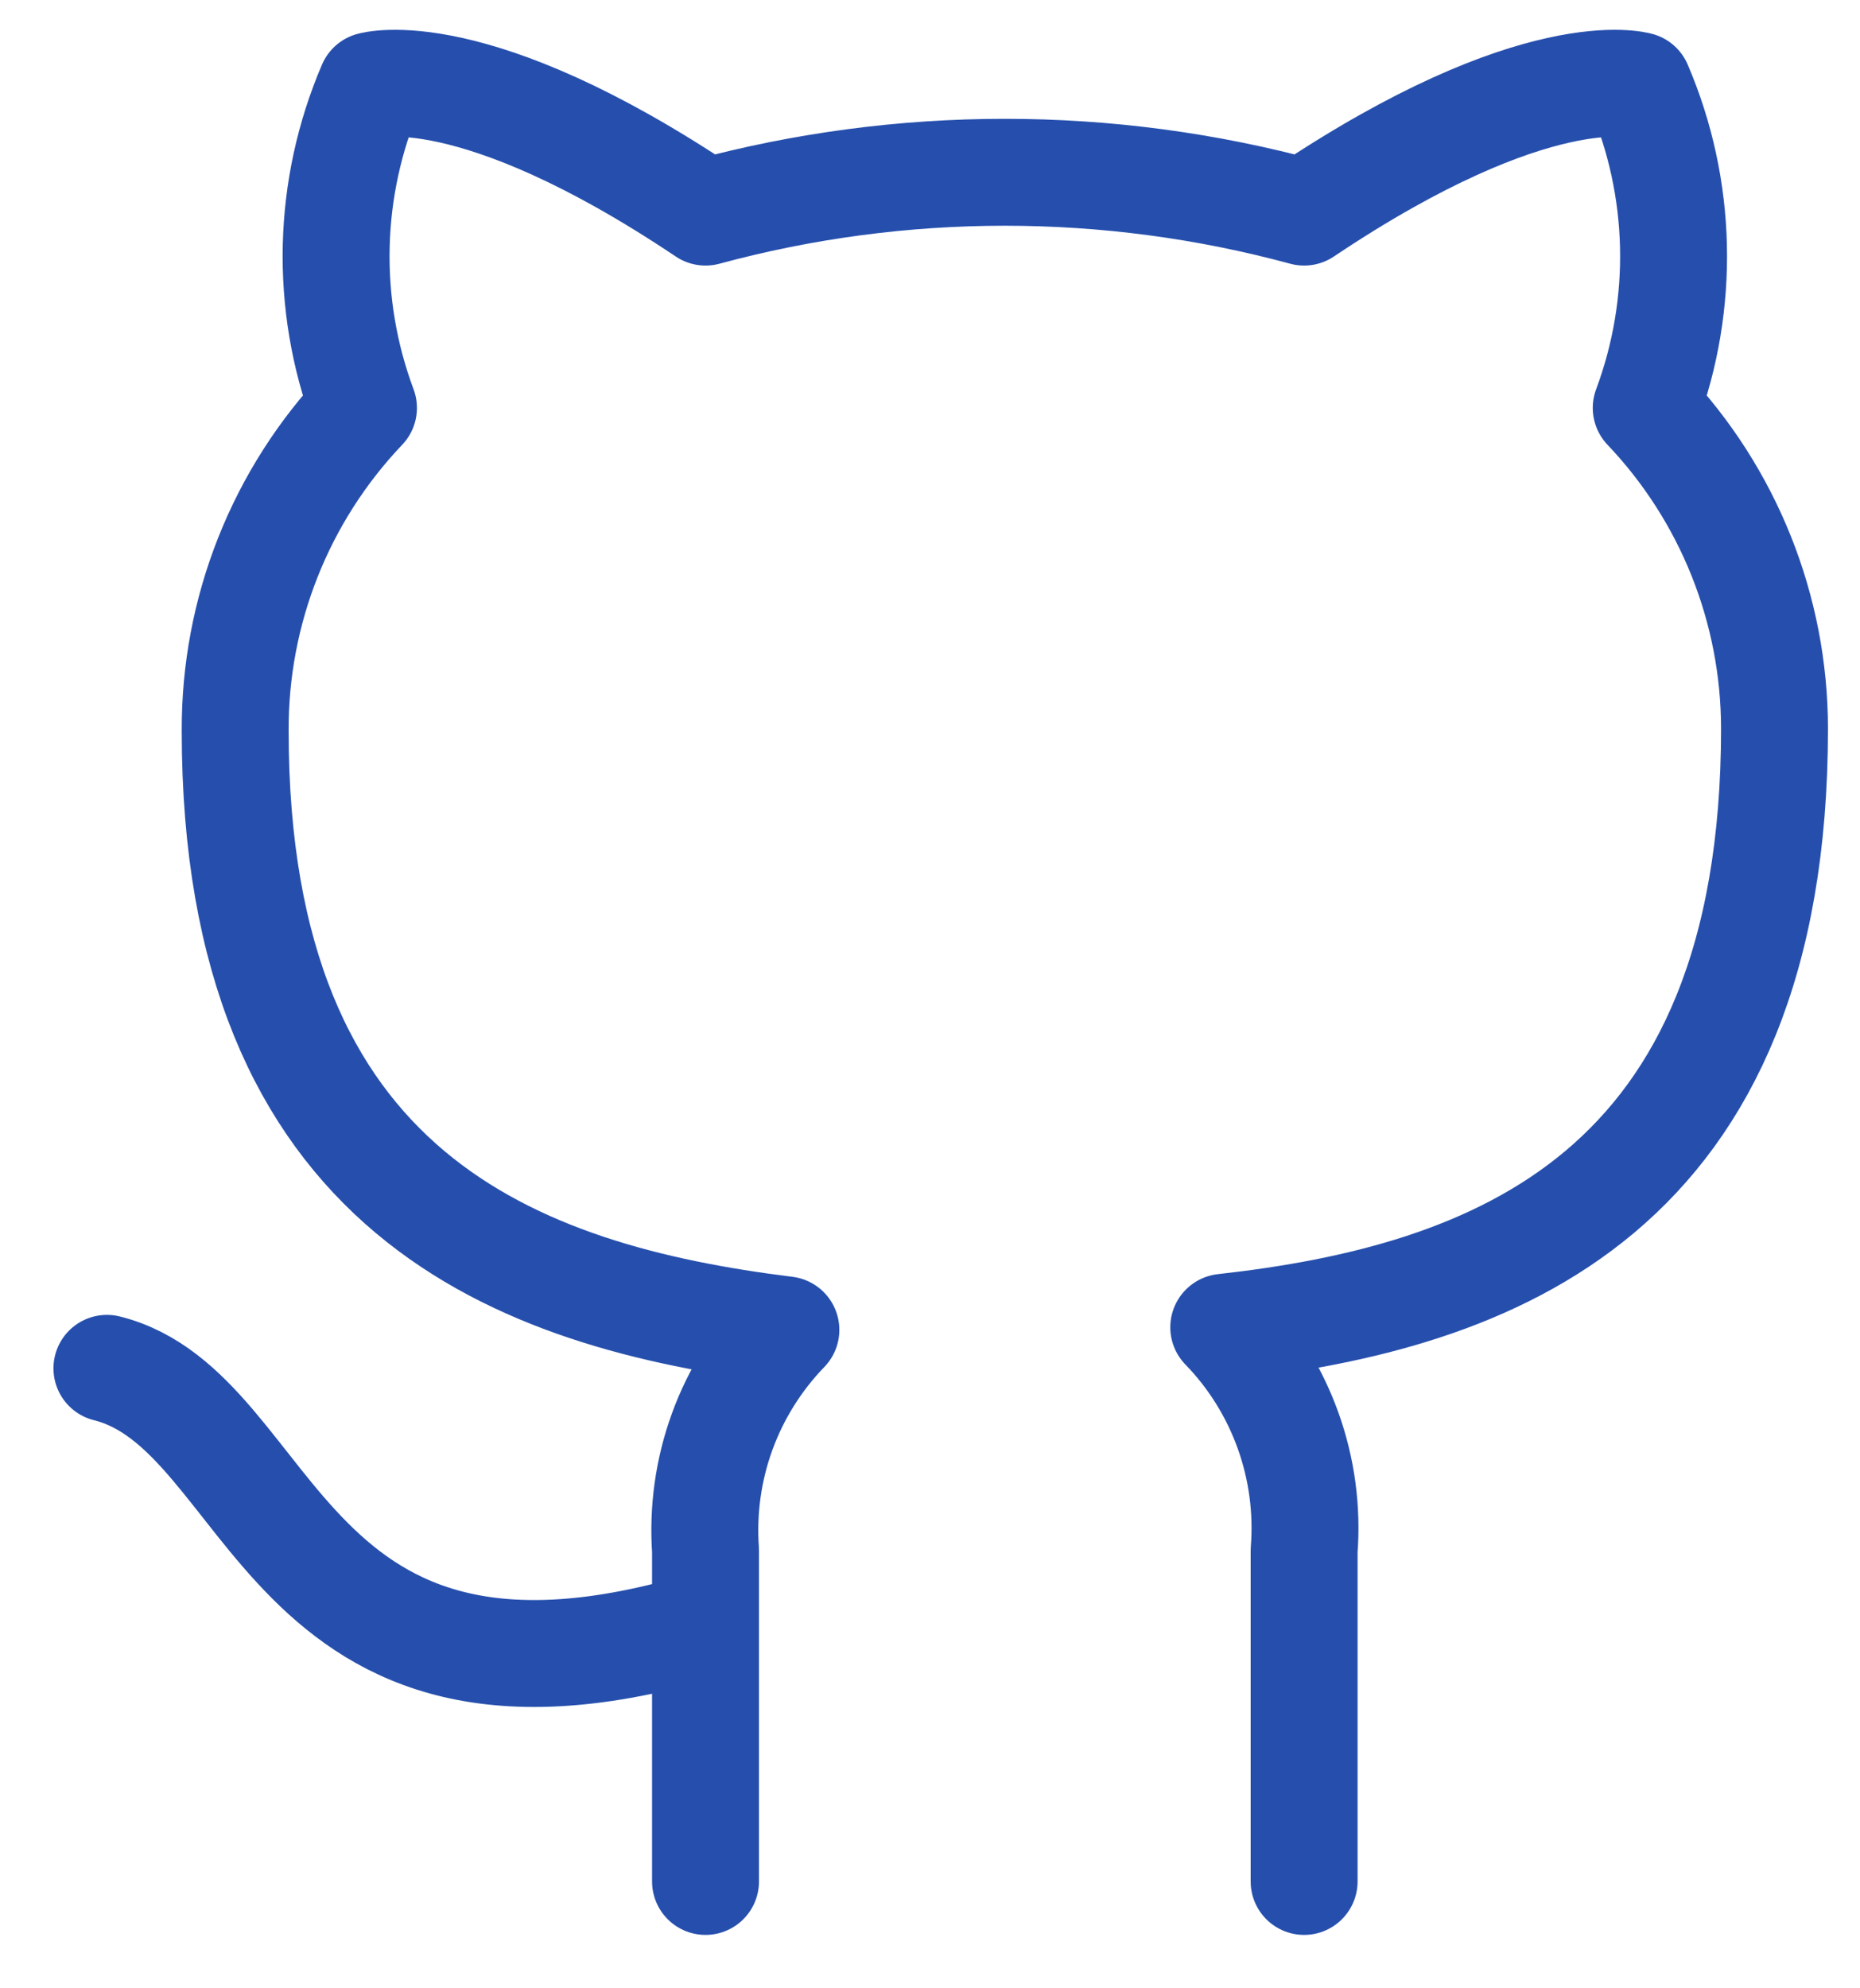 <svg width="29" height="31" viewBox="0 0 29 31" fill="none" xmlns="http://www.w3.org/2000/svg">
<path d="M11 25.334C4.333 27.334 4.333 22 1.667 21.334M20.333 29.334V24.174C20.383 23.538 20.297 22.899 20.081 22.299C19.865 21.699 19.524 21.151 19.08 20.694C23.267 20.227 27.667 18.64 27.667 11.36C27.666 9.499 26.95 7.709 25.667 6.36C26.274 4.732 26.232 2.931 25.547 1.334C25.547 1.334 23.973 0.867 20.333 3.307C17.277 2.479 14.056 2.479 11 3.307C7.36 0.867 5.787 1.334 5.787 1.334C5.102 2.931 5.059 4.732 5.667 6.36C4.373 7.719 3.657 9.525 3.667 11.4C3.667 18.627 8.067 20.214 12.253 20.734C11.815 21.187 11.476 21.727 11.26 22.32C11.044 22.913 10.956 23.544 11 24.174V29.334" stroke="#264FAD" stroke-width="1.667" stroke-linecap="round" stroke-linejoin="round"/>
</svg>
